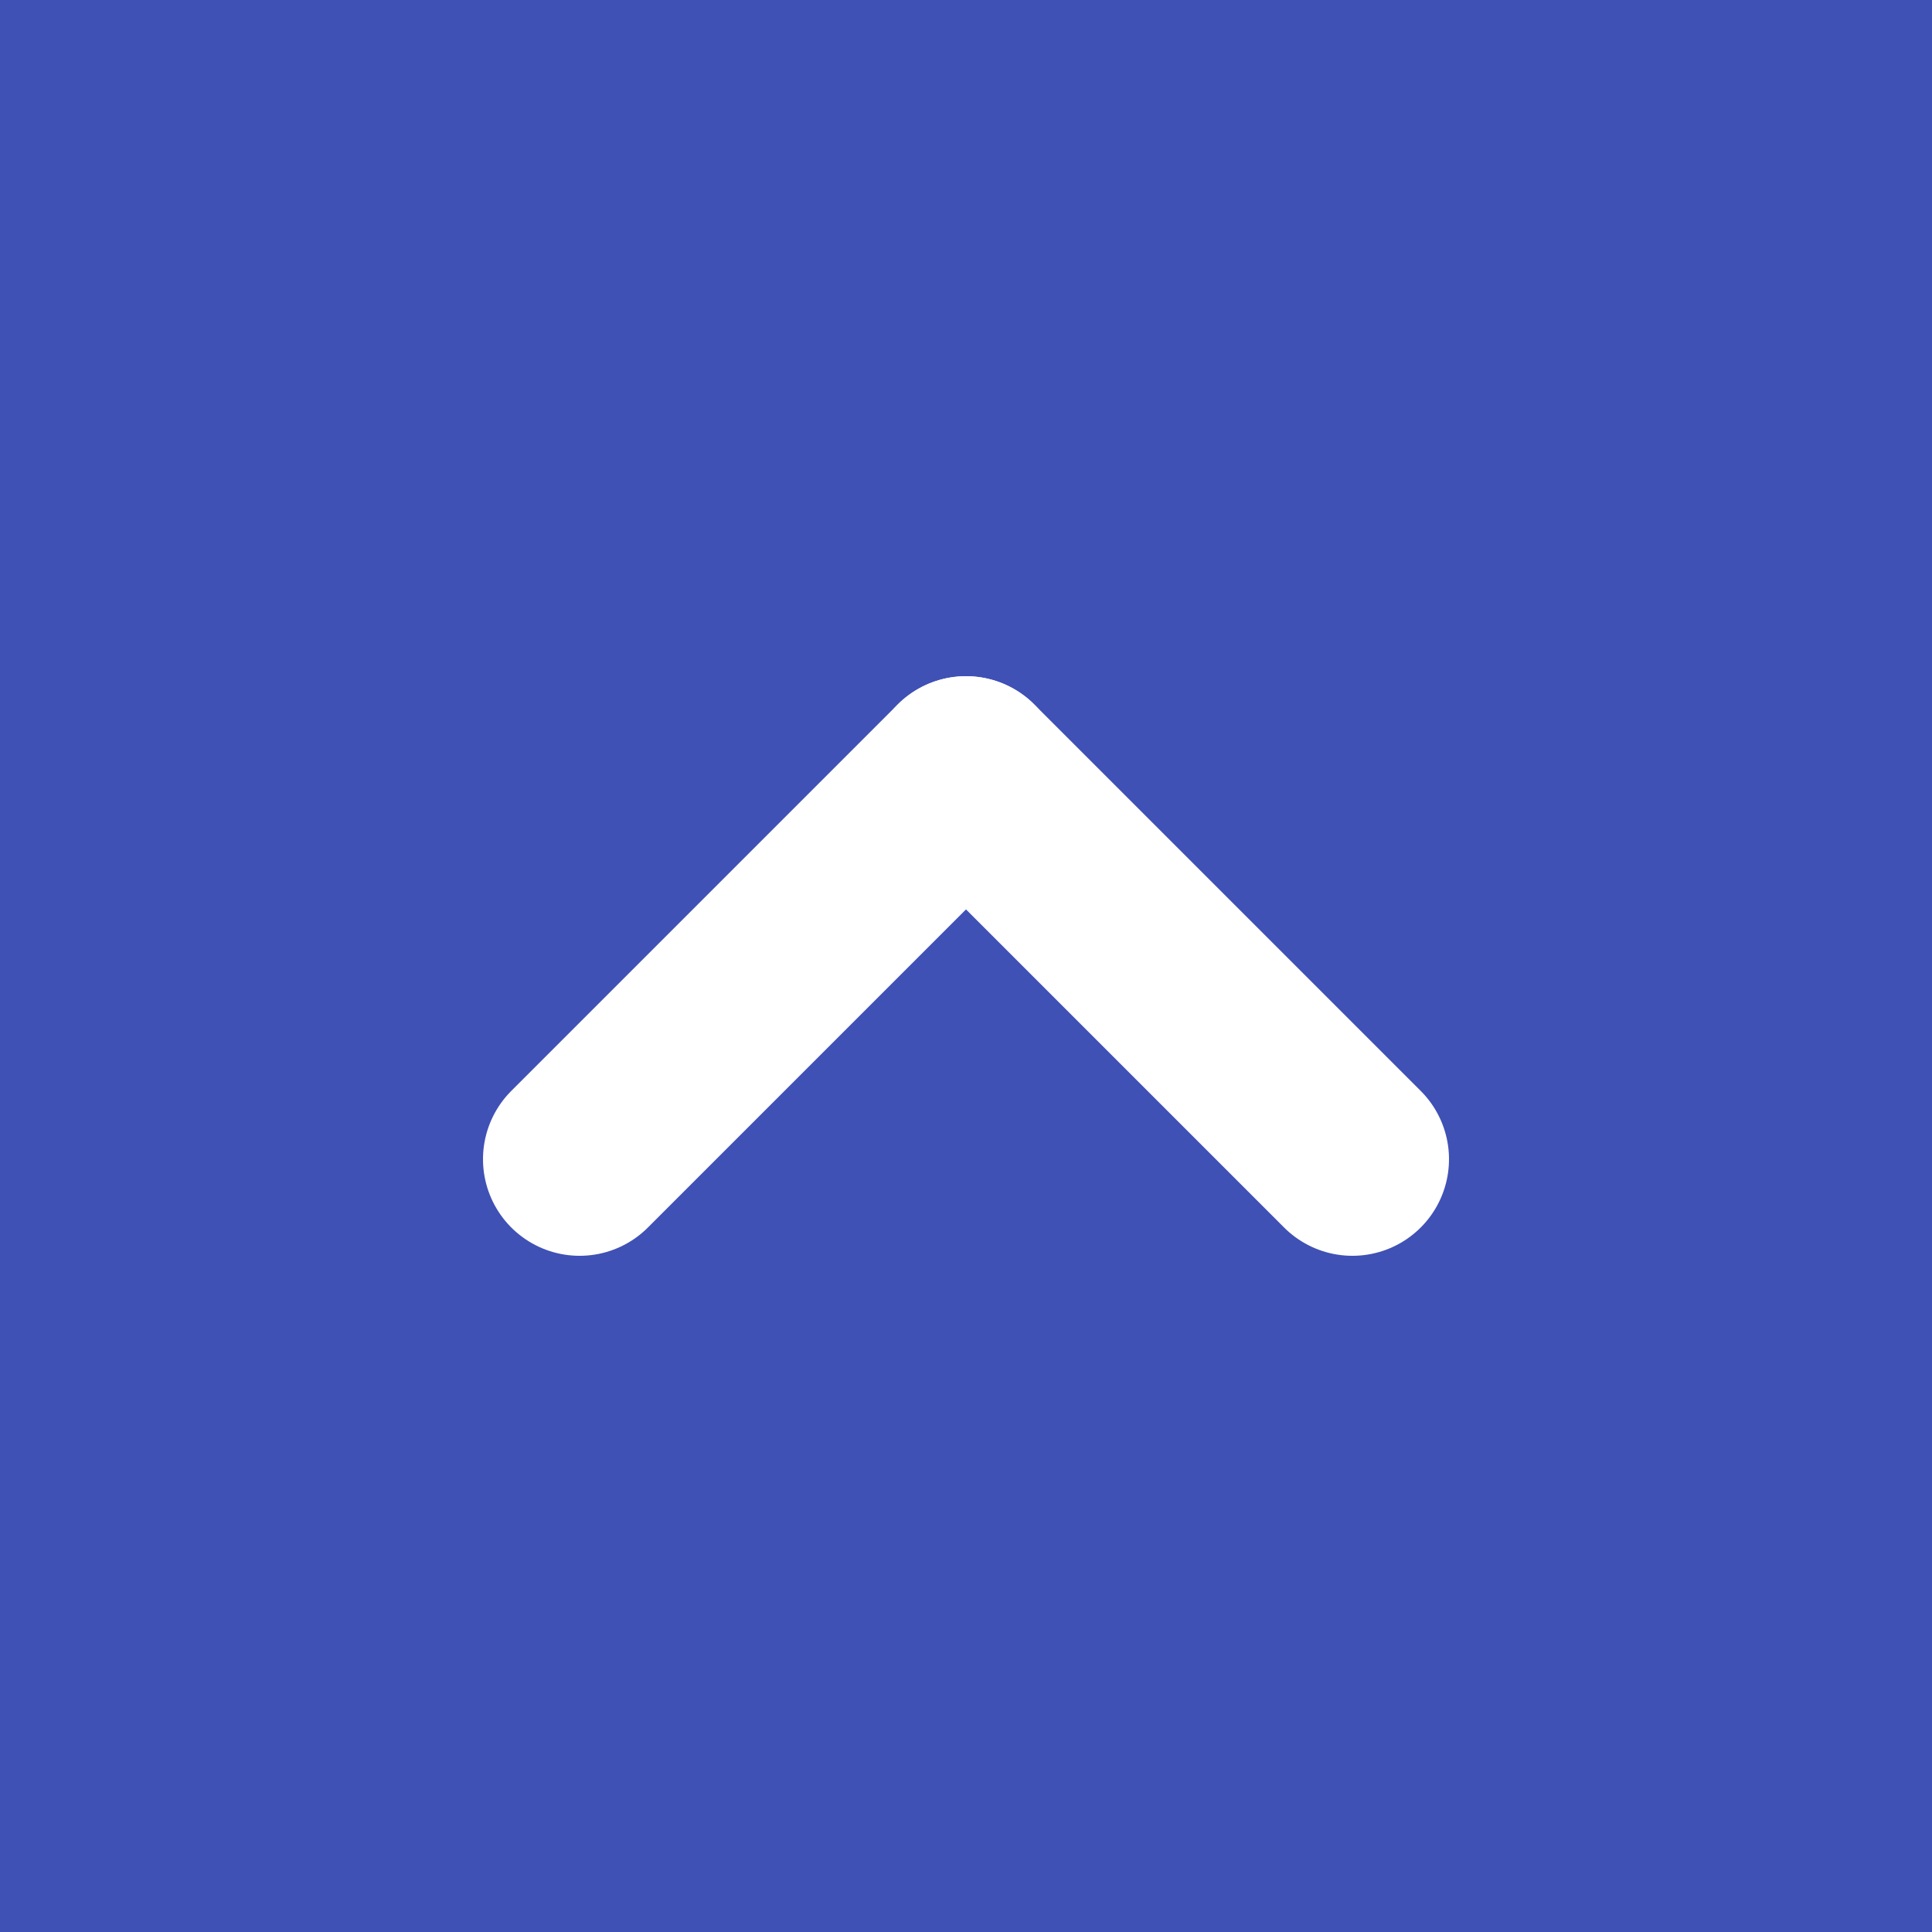 <svg height="60" viewBox="0 0 60 60" width="60" xmlns="http://www.w3.org/2000/svg"><path d="m0 0h60v60h-60z" fill="#3f51b5"/><g fill="none" stroke="#fff" stroke-linecap="round" stroke-width="6"><path d="m0 0 12 12" transform="matrix(0 -1 1 0 18 36)"/><path d="m0 12 12-12" transform="matrix(0 -1 1 0 30 36)"/></g></svg>